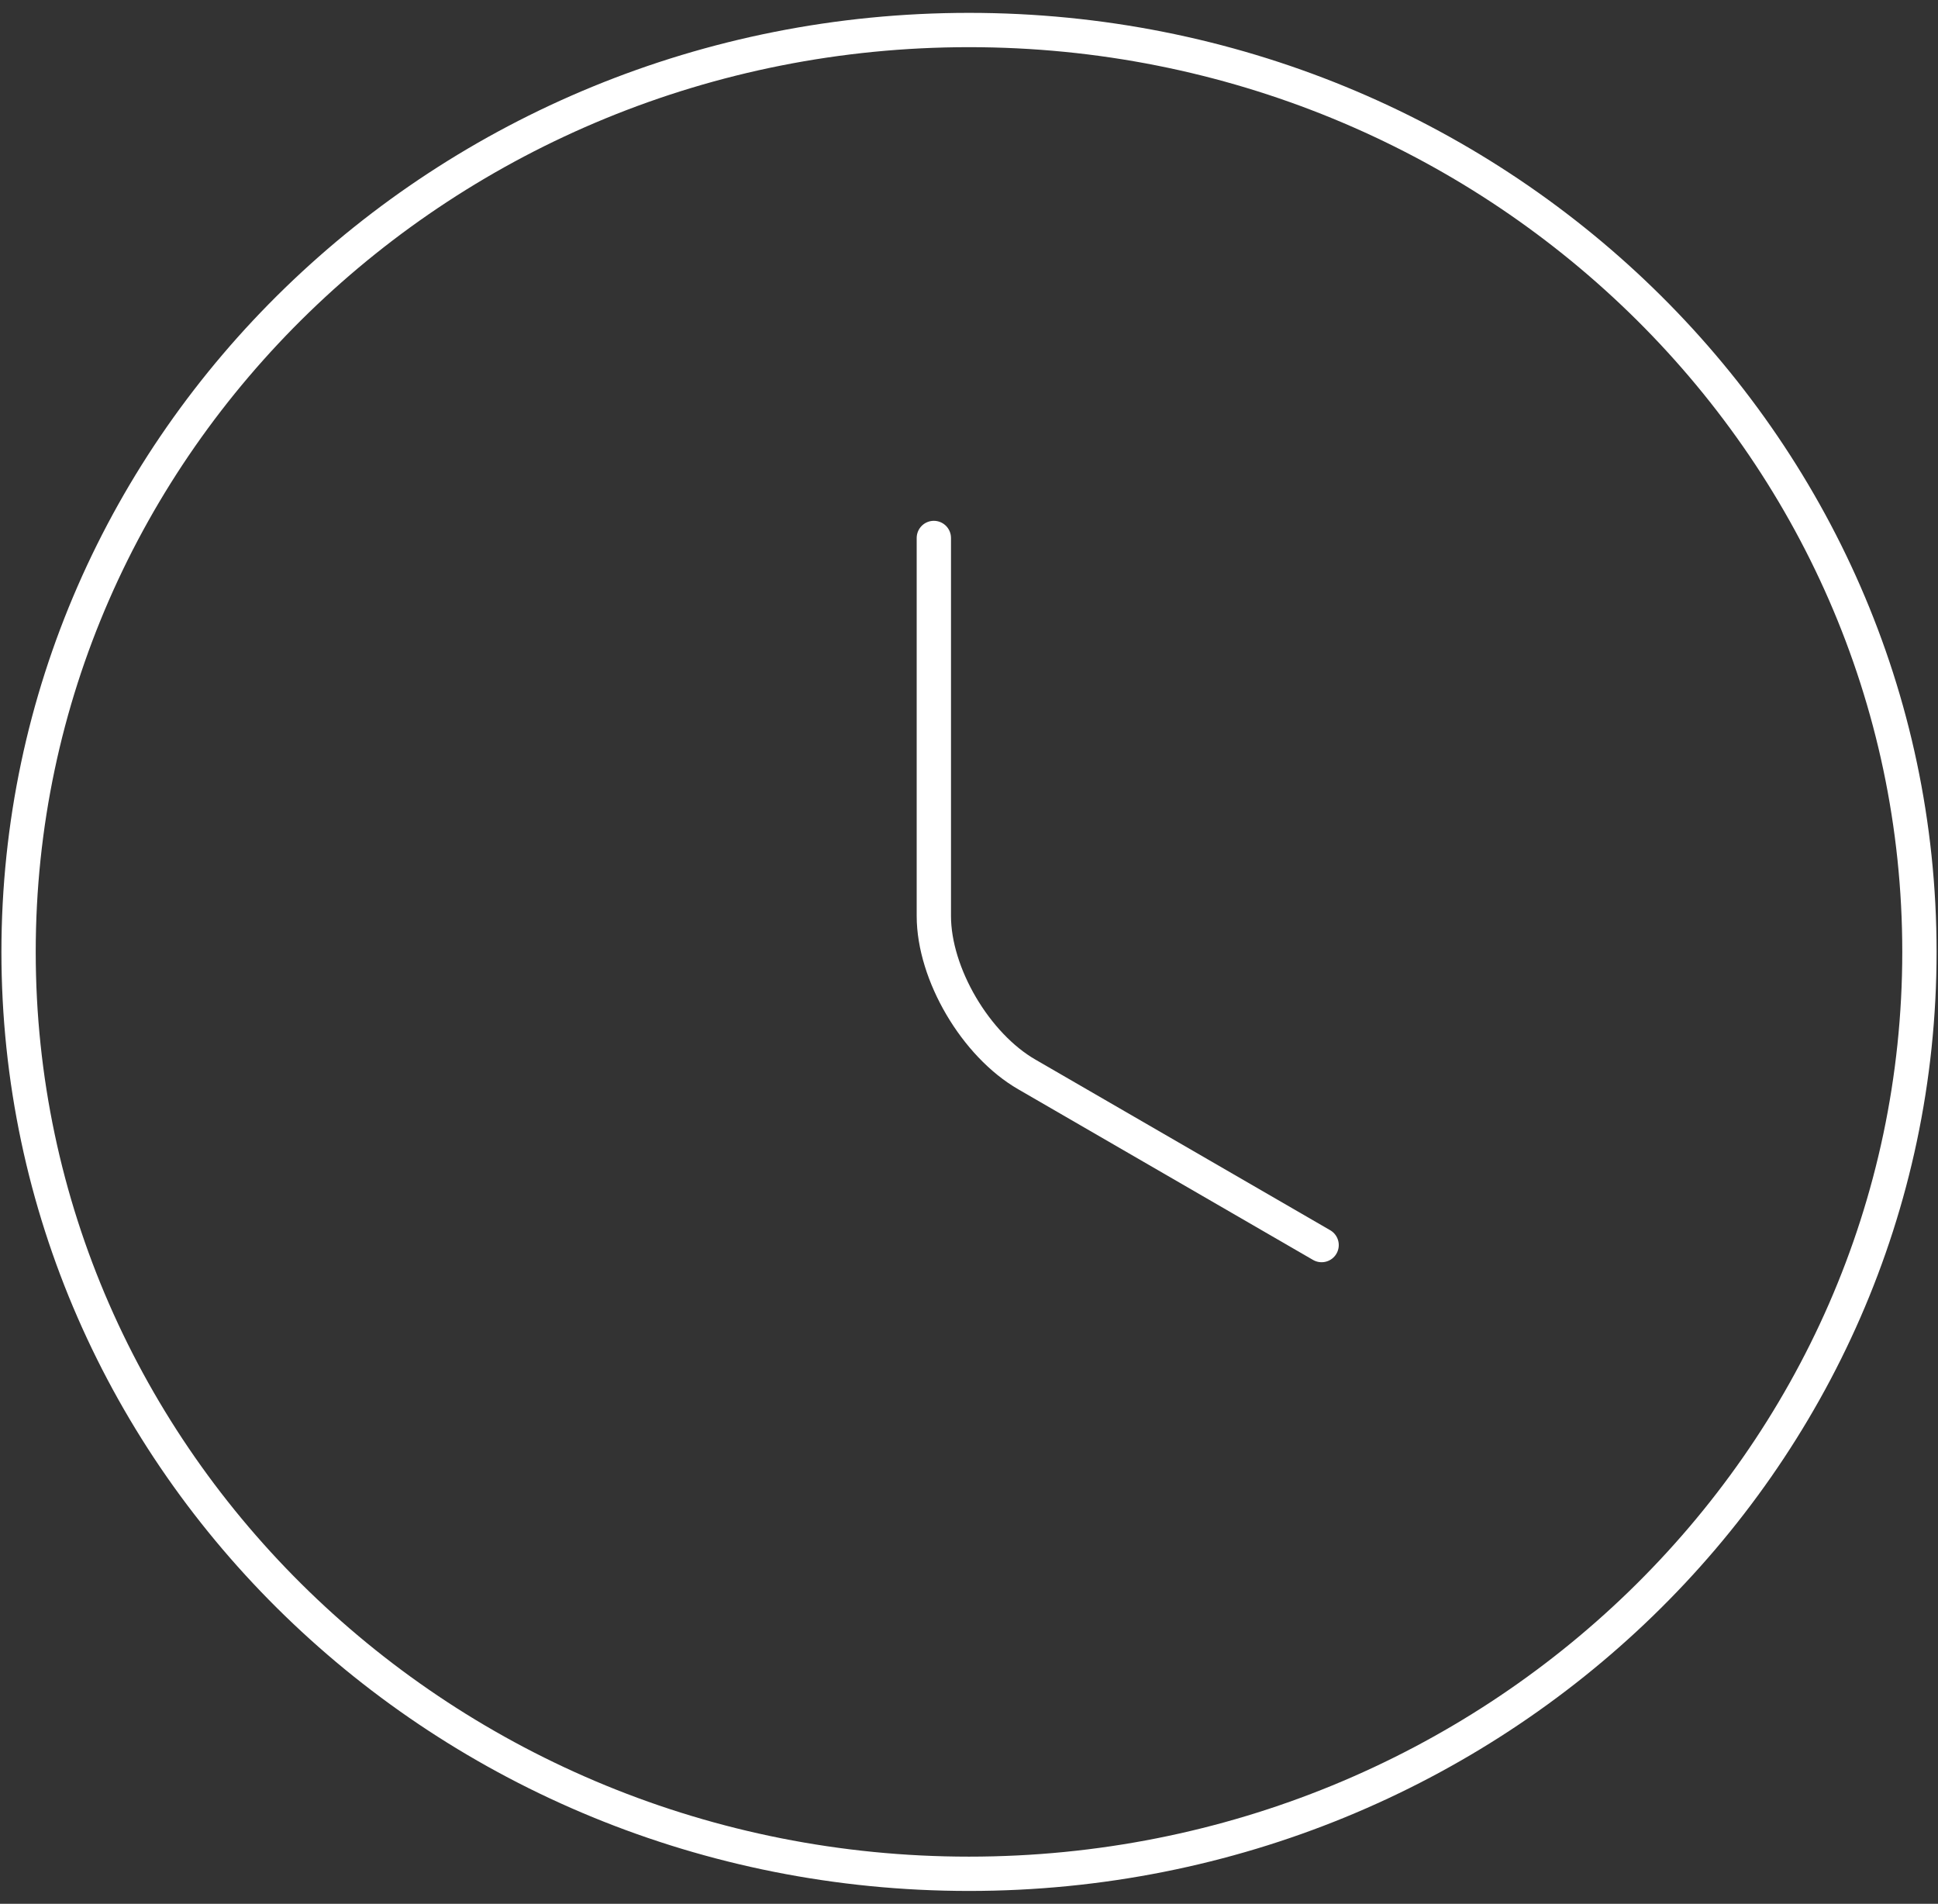 <svg width="113" height="111" viewBox="0 0 113 111" fill="none" xmlns="http://www.w3.org/2000/svg">
<rect x="0" y="0" width="113" height="111" fill="#333333" stroke="none"/>
<path d="M111.917 55.5C111.917 85.17 87.09 109.25 56.5 109.25C25.91 109.25 1.083 85.17 1.083 55.5C1.083 25.83 25.91 1.75 56.5 1.75C87.09 1.75 111.917 25.83 111.917 55.5Z" stroke="white" stroke-width="2" stroke-linecap="round" stroke-linejoin="round"/>
<path d="M77.06 72.593L59.88 62.649C56.888 60.929 54.45 56.79 54.45 53.404V31.366" stroke="white" stroke-width="2" stroke-linecap="round" stroke-linejoin="round"/>
</svg>
